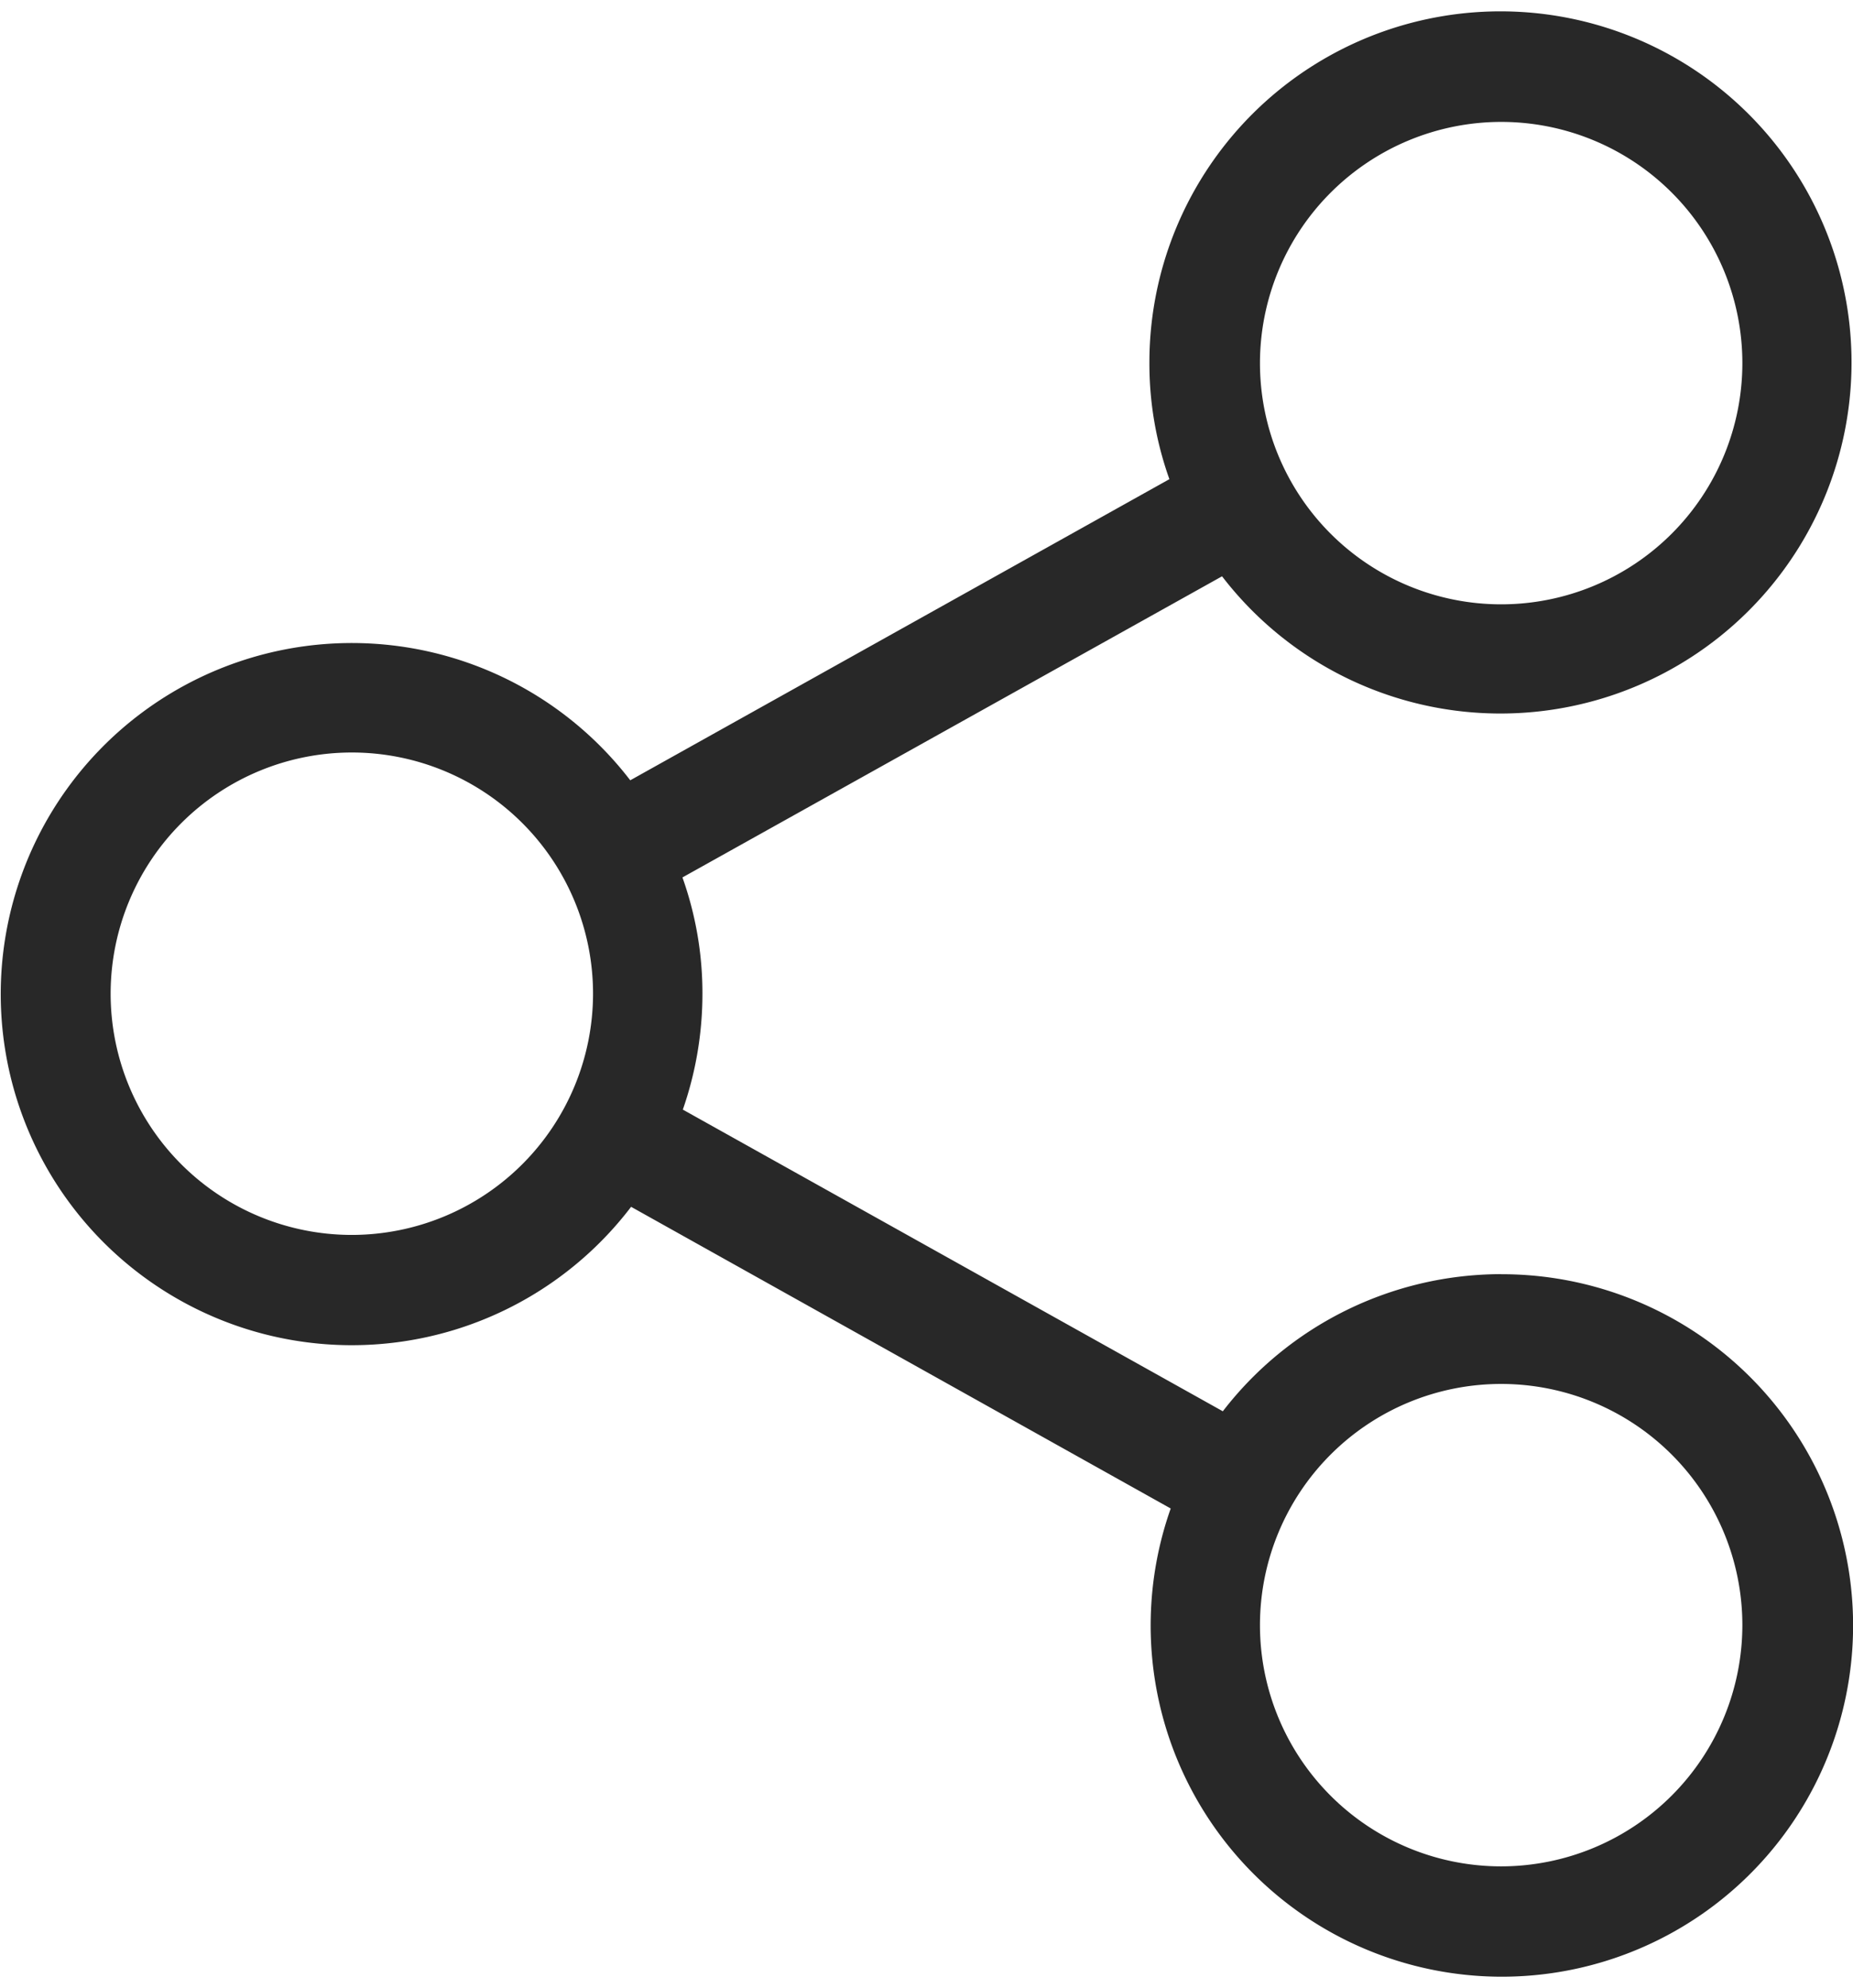 <svg xmlns="http://www.w3.org/2000/svg" width="20" height="21.459" viewBox="0 0 24 25.459"><g transform="translate(0)"><path d="M33.243,16.356a4.556,4.556,0,0,0-3.605,1.776l-6.994-3.907a4.567,4.567,0,0,0,.254-1.5,4.467,4.467,0,0,0-.259-1.507l6.989-3.9a4.547,4.547,0,1,0-.941-2.765,4.444,4.444,0,0,0,.259,1.507l-6.983,3.9a4.547,4.547,0,1,0,.011,5.524l6.989,3.907a4.549,4.549,0,1,0,4.282-3.034Zm0-14.923a3.124,3.124,0,1,1-3.124,3.124A3.127,3.127,0,0,1,33.243,1.433ZM18.357,15.848a3.124,3.124,0,1,1,3.124-3.124A3.127,3.127,0,0,1,18.357,15.848Zm14.886,8.178A3.124,3.124,0,1,1,36.367,20.9,3.127,3.127,0,0,1,33.243,24.026Z" transform="translate(-13.8 0)" fill="#282828"/></g></svg>
